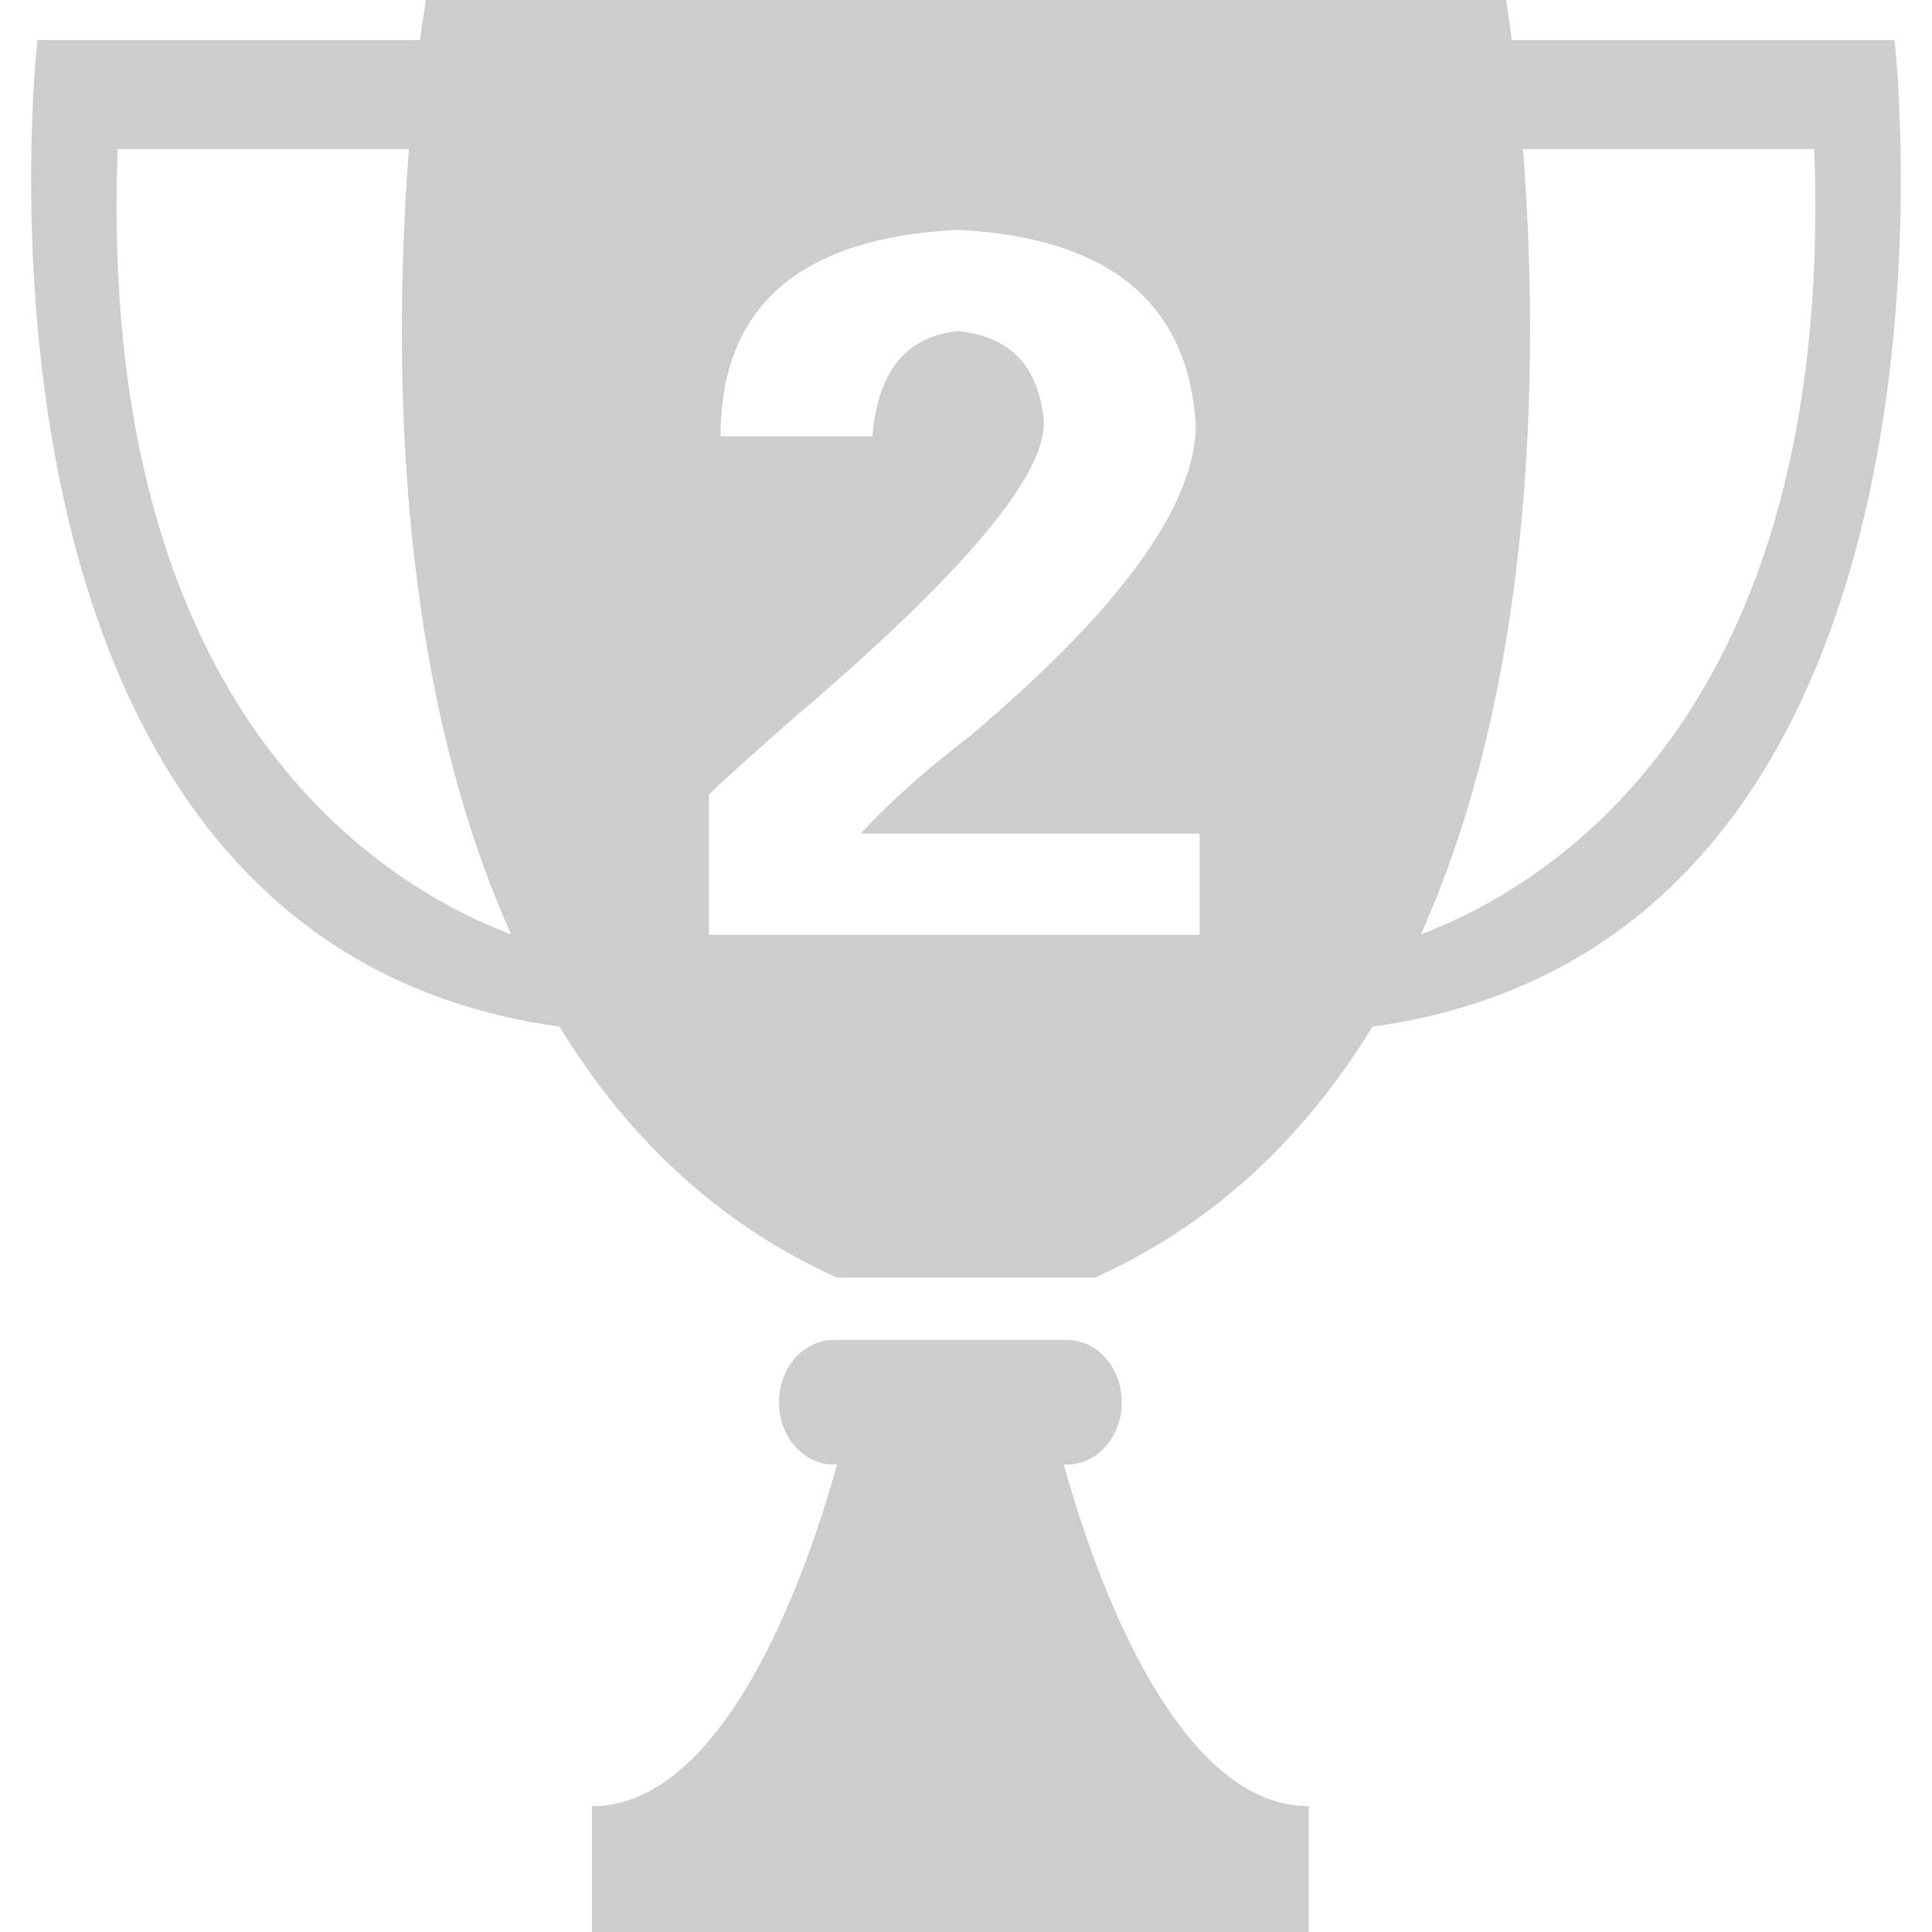 <svg t="1577351949454" class="icon" viewBox="0 0 1024 1024" version="1.1" xmlns="http://www.w3.org/2000/svg" p-id="5525" width="28" height="28"><path d="M565.525 776.258c16.021 0 29.035-14.765 29.035-33.032 0-18.267-13.015-33.032-29.035-33.032h-123.607c-16.021 0-29.035 14.765-29.035 33.032 0 18.267 13.015 33.032 29.035 33.032h123.607z" fill="#cdcdcd" p-id="5526"></path><path d="M559.596 759.742h-111.732S403.172 957.308 313.787 957.308V1024h379.871v-66.692C604.305 957.308 559.596 759.742 559.596 759.742zM1004.128 21.256h-202.818C799.542 7.647 798.221 0 798.221 0H225.756s-1.321 7.647-3.105 21.256H19.832s-54.454 477.151 276.728 522.901c34.287 56.155 81.639 103.523 147.06 133.004h136.704c65.437-29.481 112.805-76.85 147.076-133.004 331.148-45.75 276.728-522.901 276.728-522.901zM62.362 78.964h154.393c-7.779 99.823-9.233 275.439 54.173 416.273-66.23-24.956-219.714-115.58-208.566-416.273z m690.688 416.273c63.372-140.833 61.935-316.449 54.156-416.273h154.393c11.165 300.693-142.369 391.317-208.549 416.273zM375.722 495.484v-74.323c5.5-5.5 19.951-18.581 43.355-39.226 90.839-77.081 135.564-130.065 134.194-158.968-2.758-28.903-17.887-44.726-45.419-47.484-27.532 2.758-42.661 21.339-45.419 55.742h-80.516c0-68.823 41.984-105.29 125.935-109.419 79.822 4.129 121.806 38.532 125.935 103.226 0 42.661-39.919 97.726-119.742 165.161-23.403 17.887-42.661 35.097-57.806 51.613H635.851V495.484H375.722z" fill="#cdcdcd" p-id="5527"></path></svg>